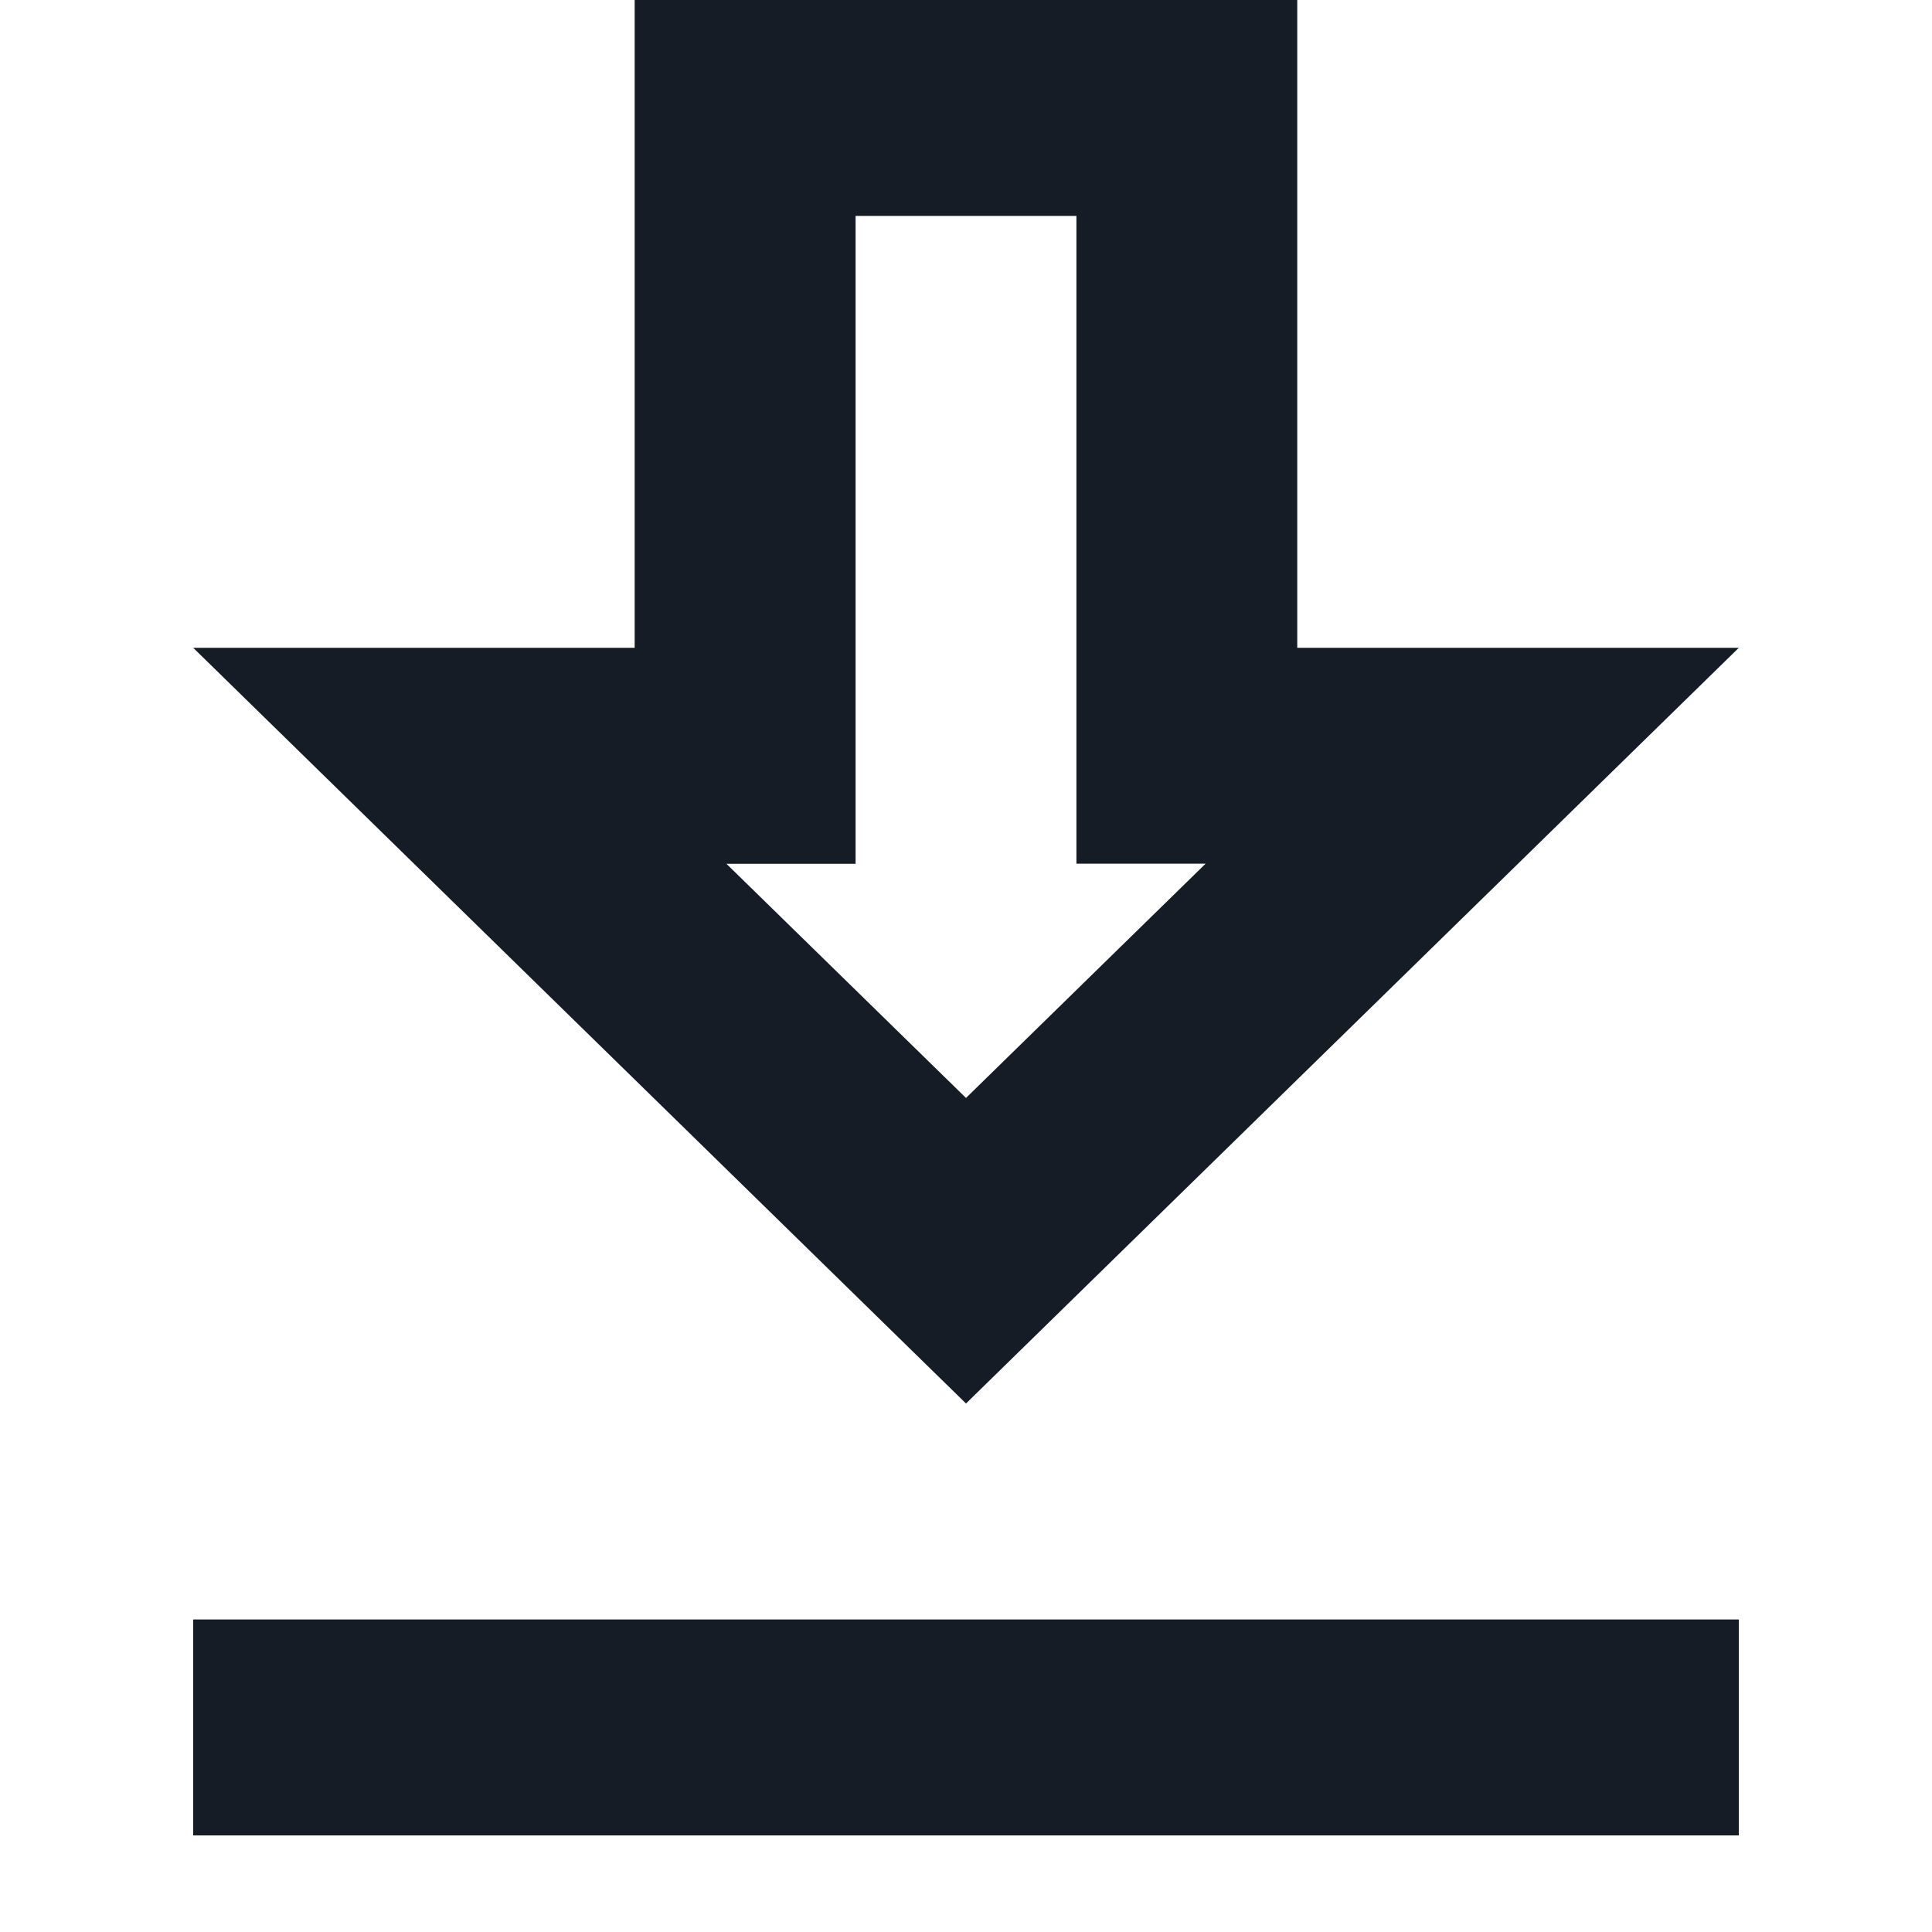 <svg viewBox="0 0 20 20" xmlns="http://www.w3.org/2000/svg"><path d="M18 6.706h-4.571V0H6.57v6.706H2l8 7.823 8-7.823ZM8.857 8.94V2.235h2.286v6.706h1.337L10 11.366 7.52 8.942h1.337ZM2 16.765h16V19H2v-2.235Z" fill="#161C26"/></svg>